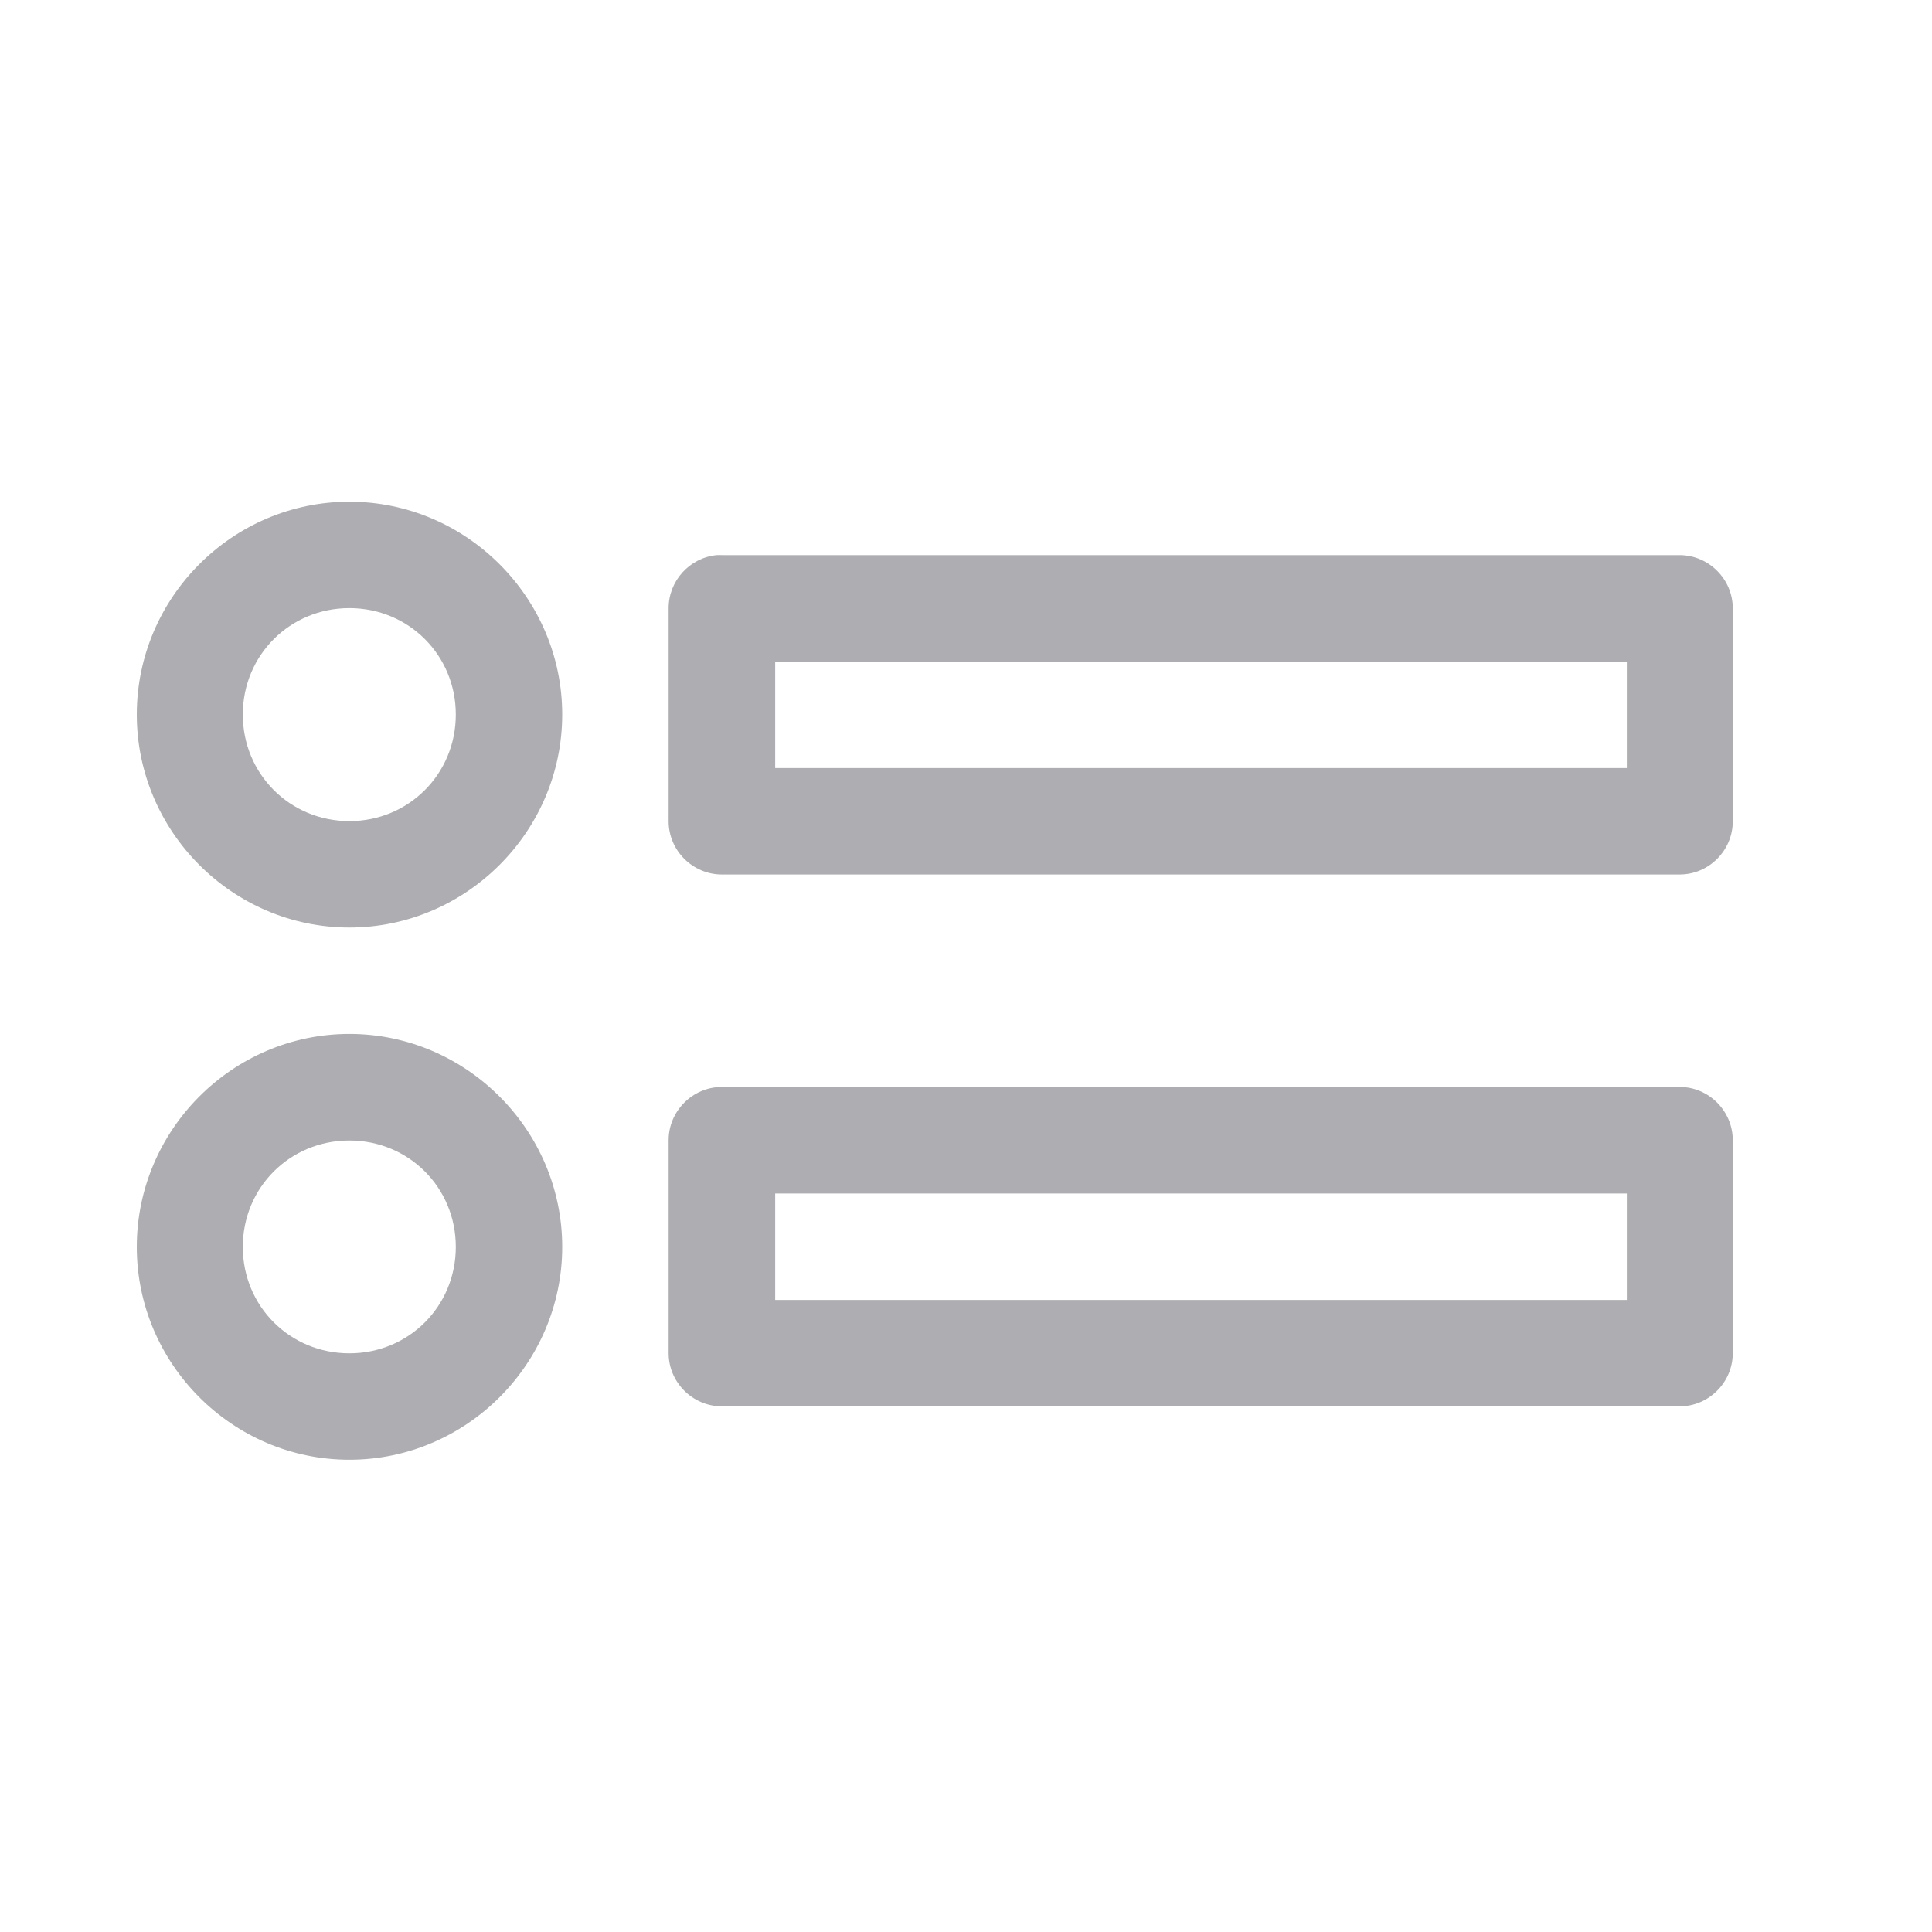 <svg width="25" height="25" viewBox="0 0 25 25" fill="none" xmlns="http://www.w3.org/2000/svg">
<g clip-path="url(#clip0_202_2585)">
<path fill-rule="evenodd" clip-rule="evenodd" d="M4.521 6.492C3.008 6.492 1.77 7.733 1.77 9.246C1.77 10.759 3.008 12.002 4.521 12.002C6.033 12.002 7.275 10.759 7.275 9.246C7.275 7.733 6.033 6.492 4.521 6.492ZM9.273 7.183C8.922 7.218 8.652 7.517 8.652 7.869V10.625V10.628C8.652 11.005 8.963 11.316 9.341 11.316H9.345H21.737C22.113 11.315 22.422 11.005 22.422 10.628C22.422 10.627 22.422 10.626 22.422 10.625V7.869C22.421 7.494 22.112 7.185 21.737 7.183H9.345C9.321 7.182 9.297 7.182 9.273 7.183ZM4.521 7.869C5.289 7.869 5.898 8.478 5.898 9.246C5.898 10.015 5.289 10.625 4.521 10.625C3.752 10.625 3.142 10.015 3.142 9.246C3.142 8.478 3.752 7.869 4.521 7.869ZM10.031 8.561H21.051V9.939H10.031V8.561ZM4.521 13.379C3.008 13.379 1.77 14.622 1.77 16.135C1.77 17.648 3.008 18.889 4.521 18.889C6.033 18.889 7.275 17.648 7.275 16.135C7.275 14.622 6.033 13.379 4.521 13.379ZM9.345 14.065C9.343 14.065 9.342 14.065 9.341 14.065C8.963 14.065 8.652 14.376 8.652 14.754V14.758V17.512C8.653 17.889 8.964 18.198 9.341 18.198H9.345H21.737C22.112 18.197 22.421 17.888 22.422 17.512V14.758C22.422 14.757 22.422 14.755 22.422 14.754C22.422 14.377 22.113 14.066 21.737 14.065H9.345ZM4.521 14.758C5.289 14.758 5.898 15.366 5.898 16.135C5.898 16.904 5.289 17.512 4.521 17.512C3.752 17.512 3.142 16.904 3.142 16.135C3.142 15.366 3.752 14.758 4.521 14.758ZM10.031 15.444H21.051V16.821H10.031V15.444Z" fill="#AEAEB2"/>
</g>
<defs>
<clipPath id="clip0_202_2585">
<rect width="22" height="22" fill="white" transform="translate(1.079 1.673)"/>
</clipPath>
</defs>
</svg>
